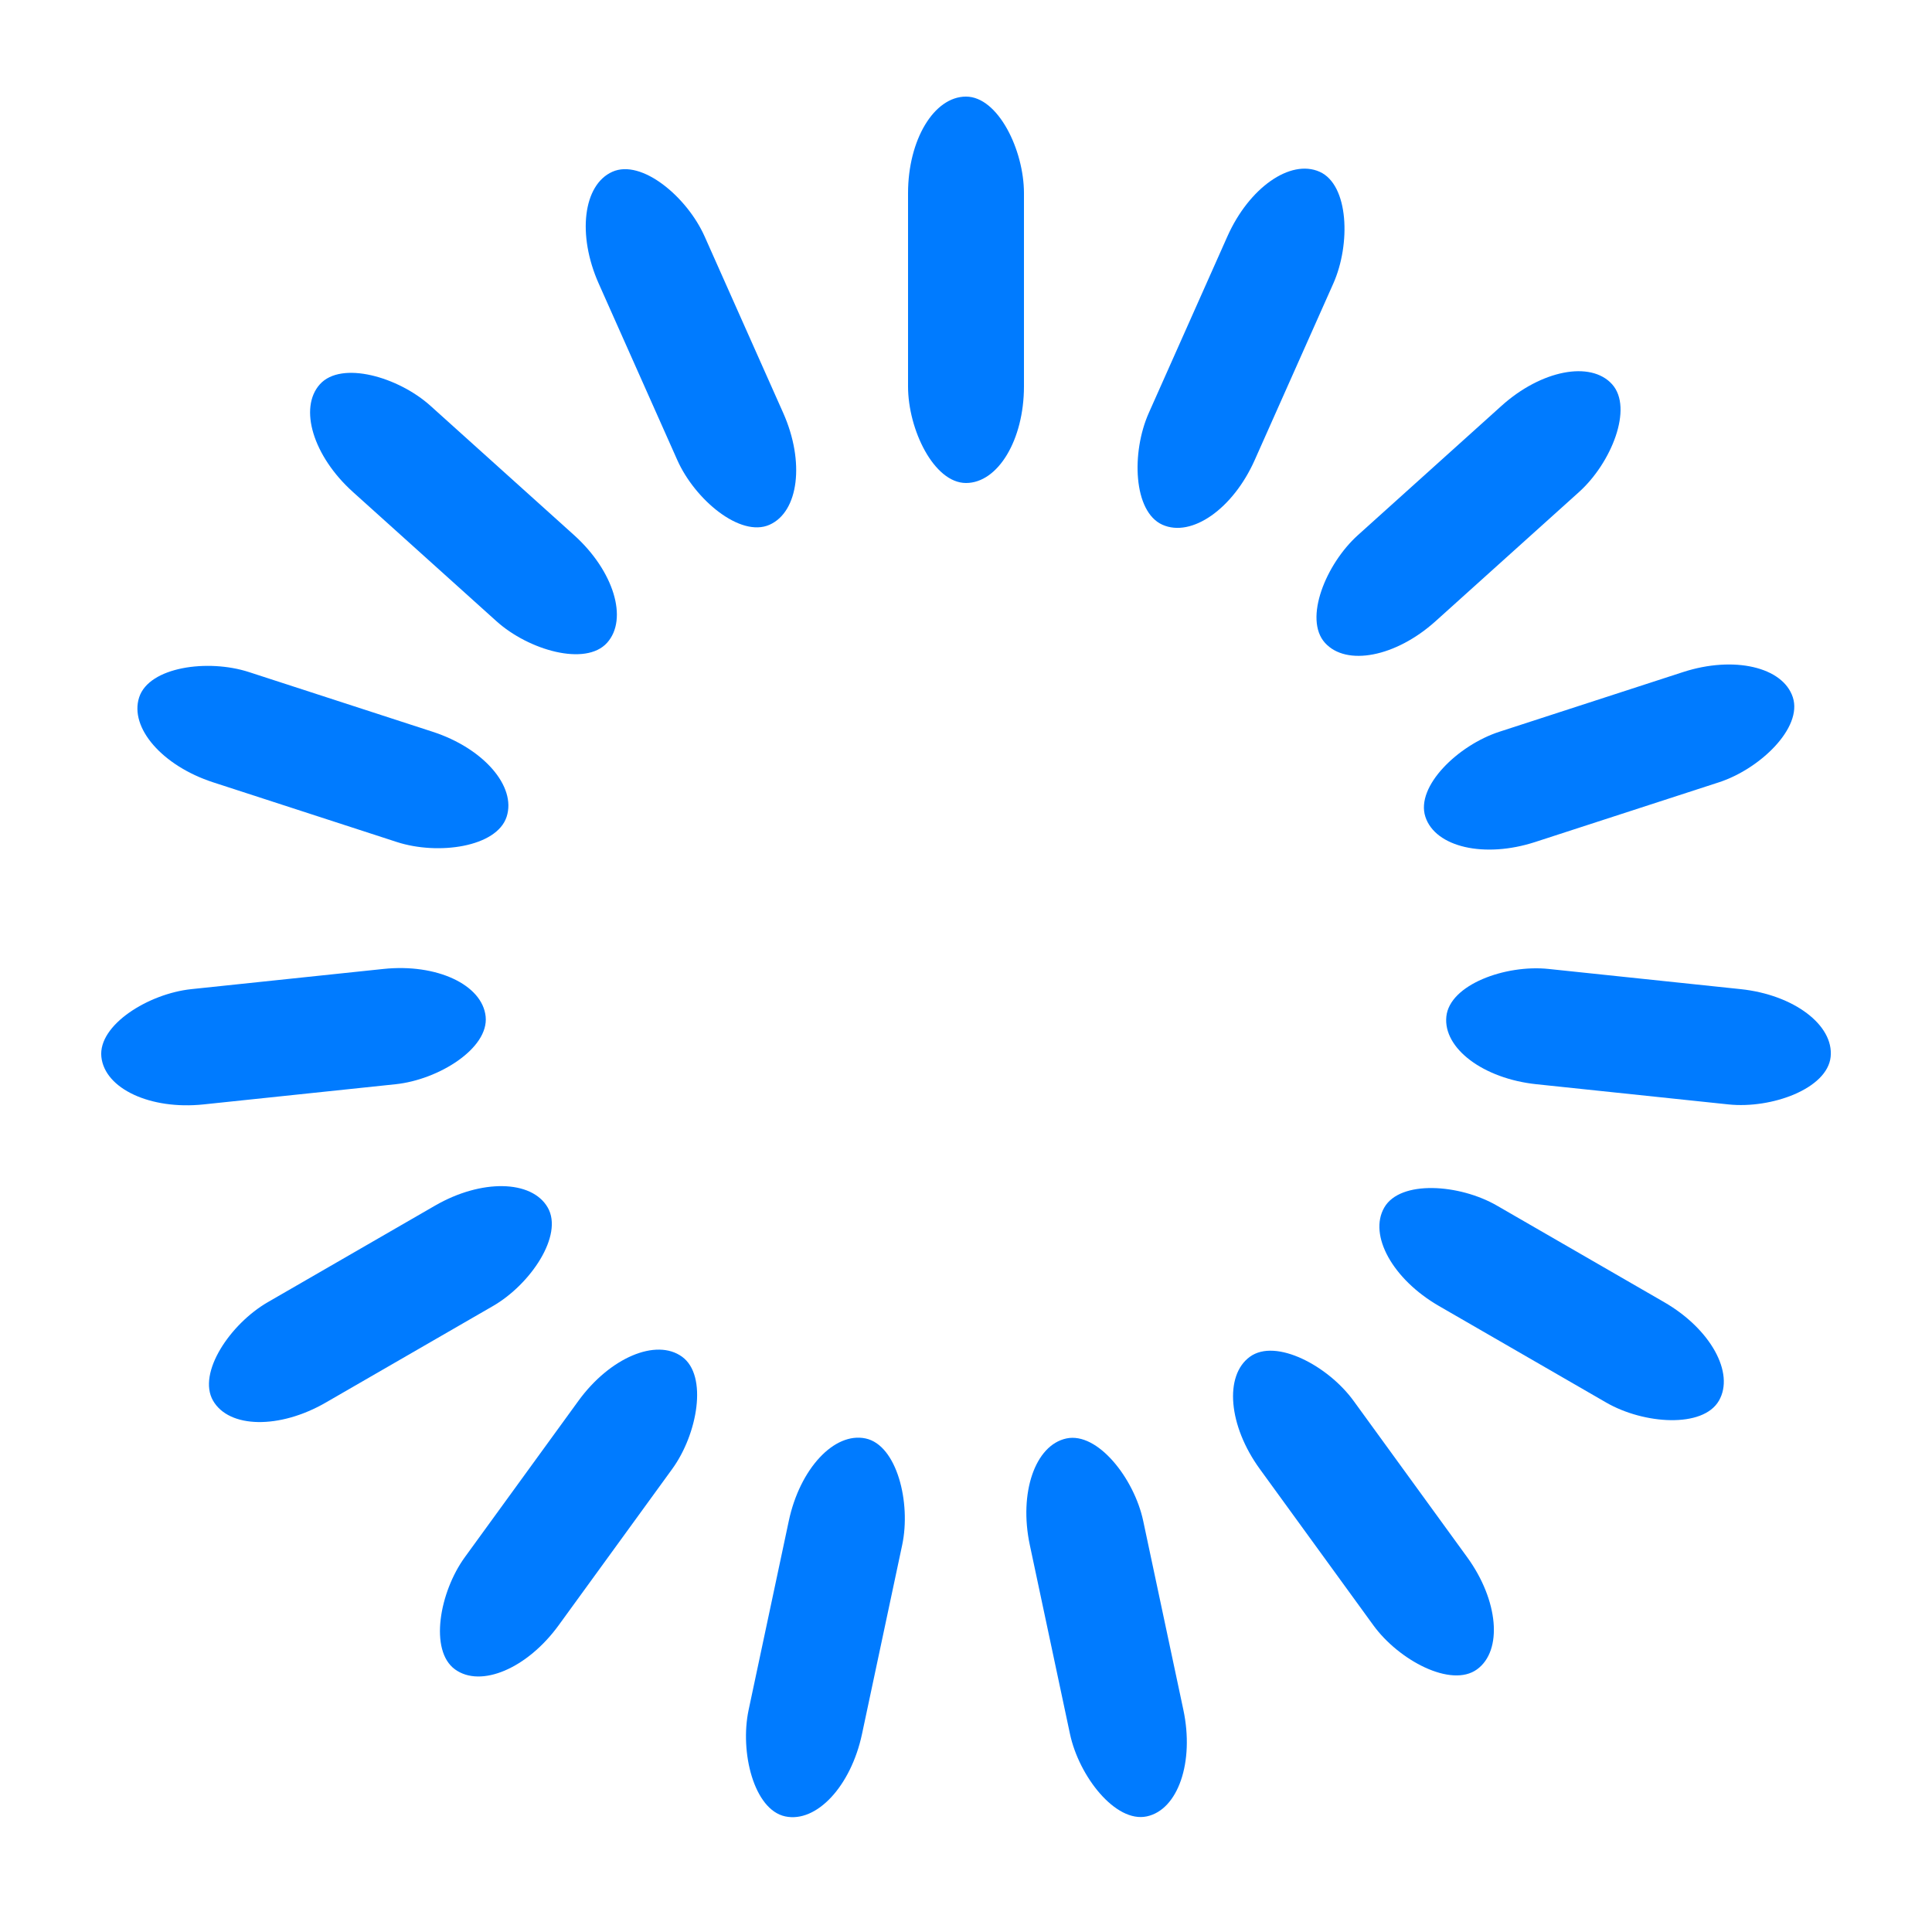 <svg class="lds-spinner" width="200px"  height="200px"  xmlns="http://www.w3.org/2000/svg" xmlns:xlink="http://www.w3.org/1999/xlink" viewBox="0 0 100 100" preserveAspectRatio="xMidYMid" style="background: none;"><g transform="rotate(0 50 50)">
  <rect x="47" y="5" rx="47" ry="5" width="6" height="20" fill="#007bff">
    <animate attributeName="opacity" values="1;0" keyTimes="0;1" dur="0.6s" begin="-0.56s" repeatCount="indefinite"></animate>
  </rect>
</g><g transform="rotate(24 50 50)">
  <rect x="47" y="5" rx="47" ry="5" width="6" height="20" fill="#007bff">
    <animate attributeName="opacity" values="1;0" keyTimes="0;1" dur="0.6s" begin="-0.52s" repeatCount="indefinite"></animate>
  </rect>
</g><g transform="rotate(48 50 50)">
  <rect x="47" y="5" rx="47" ry="5" width="6" height="20" fill="#007bff">
    <animate attributeName="opacity" values="1;0" keyTimes="0;1" dur="0.6s" begin="-0.48s" repeatCount="indefinite"></animate>
  </rect>
</g><g transform="rotate(72 50 50)">
  <rect x="47" y="5" rx="47" ry="5" width="6" height="20" fill="#007bff">
    <animate attributeName="opacity" values="1;0" keyTimes="0;1" dur="0.6s" begin="-0.44s" repeatCount="indefinite"></animate>
  </rect>
</g><g transform="rotate(96 50 50)">
  <rect x="47" y="5" rx="47" ry="5" width="6" height="20" fill="#007bff">
    <animate attributeName="opacity" values="1;0" keyTimes="0;1" dur="0.6s" begin="-0.4s" repeatCount="indefinite"></animate>
  </rect>
</g><g transform="rotate(120 50 50)">
  <rect x="47" y="5" rx="47" ry="5" width="6" height="20" fill="#007bff">
    <animate attributeName="opacity" values="1;0" keyTimes="0;1" dur="0.6s" begin="-0.36s" repeatCount="indefinite"></animate>
  </rect>
</g><g transform="rotate(144 50 50)">
  <rect x="47" y="5" rx="47" ry="5" width="6" height="20" fill="#007bff">
    <animate attributeName="opacity" values="1;0" keyTimes="0;1" dur="0.6s" begin="-0.32s" repeatCount="indefinite"></animate>
  </rect>
</g><g transform="rotate(168 50 50)">
  <rect x="47" y="5" rx="47" ry="5" width="6" height="20" fill="#007bff">
    <animate attributeName="opacity" values="1;0" keyTimes="0;1" dur="0.6s" begin="-0.28s" repeatCount="indefinite"></animate>
  </rect>
</g><g transform="rotate(192 50 50)">
  <rect x="47" y="5" rx="47" ry="5" width="6" height="20" fill="#007bff">
    <animate attributeName="opacity" values="1;0" keyTimes="0;1" dur="0.6s" begin="-0.24s" repeatCount="indefinite"></animate>
  </rect>
</g><g transform="rotate(216 50 50)">
  <rect x="47" y="5" rx="47" ry="5" width="6" height="20" fill="#007bff">
    <animate attributeName="opacity" values="1;0" keyTimes="0;1" dur="0.6s" begin="-0.2s" repeatCount="indefinite"></animate>
  </rect>
</g><g transform="rotate(240 50 50)">
  <rect x="47" y="5" rx="47" ry="5" width="6" height="20" fill="#007bff">
    <animate attributeName="opacity" values="1;0" keyTimes="0;1" dur="0.6s" begin="-0.16s" repeatCount="indefinite"></animate>
  </rect>
</g><g transform="rotate(264 50 50)">
  <rect x="47" y="5" rx="47" ry="5" width="6" height="20" fill="#007bff">
    <animate attributeName="opacity" values="1;0" keyTimes="0;1" dur="0.6s" begin="-0.12s" repeatCount="indefinite"></animate>
  </rect>
</g><g transform="rotate(288 50 50)">
  <rect x="47" y="5" rx="47" ry="5" width="6" height="20" fill="#007bff">
    <animate attributeName="opacity" values="1;0" keyTimes="0;1" dur="0.6s" begin="-0.08s" repeatCount="indefinite"></animate>
  </rect>
</g><g transform="rotate(312 50 50)">
  <rect x="47" y="5" rx="47" ry="5" width="6" height="20" fill="#007bff">
    <animate attributeName="opacity" values="1;0" keyTimes="0;1" dur="0.6s" begin="-0.04s" repeatCount="indefinite"></animate>
  </rect>
</g><g transform="rotate(336 50 50)">
  <rect x="47" y="5" rx="47" ry="5" width="6" height="20" fill="#007bff">
    <animate attributeName="opacity" values="1;0" keyTimes="0;1" dur="0.6s" begin="0s" repeatCount="indefinite"></animate>
  </rect>
</g></svg>